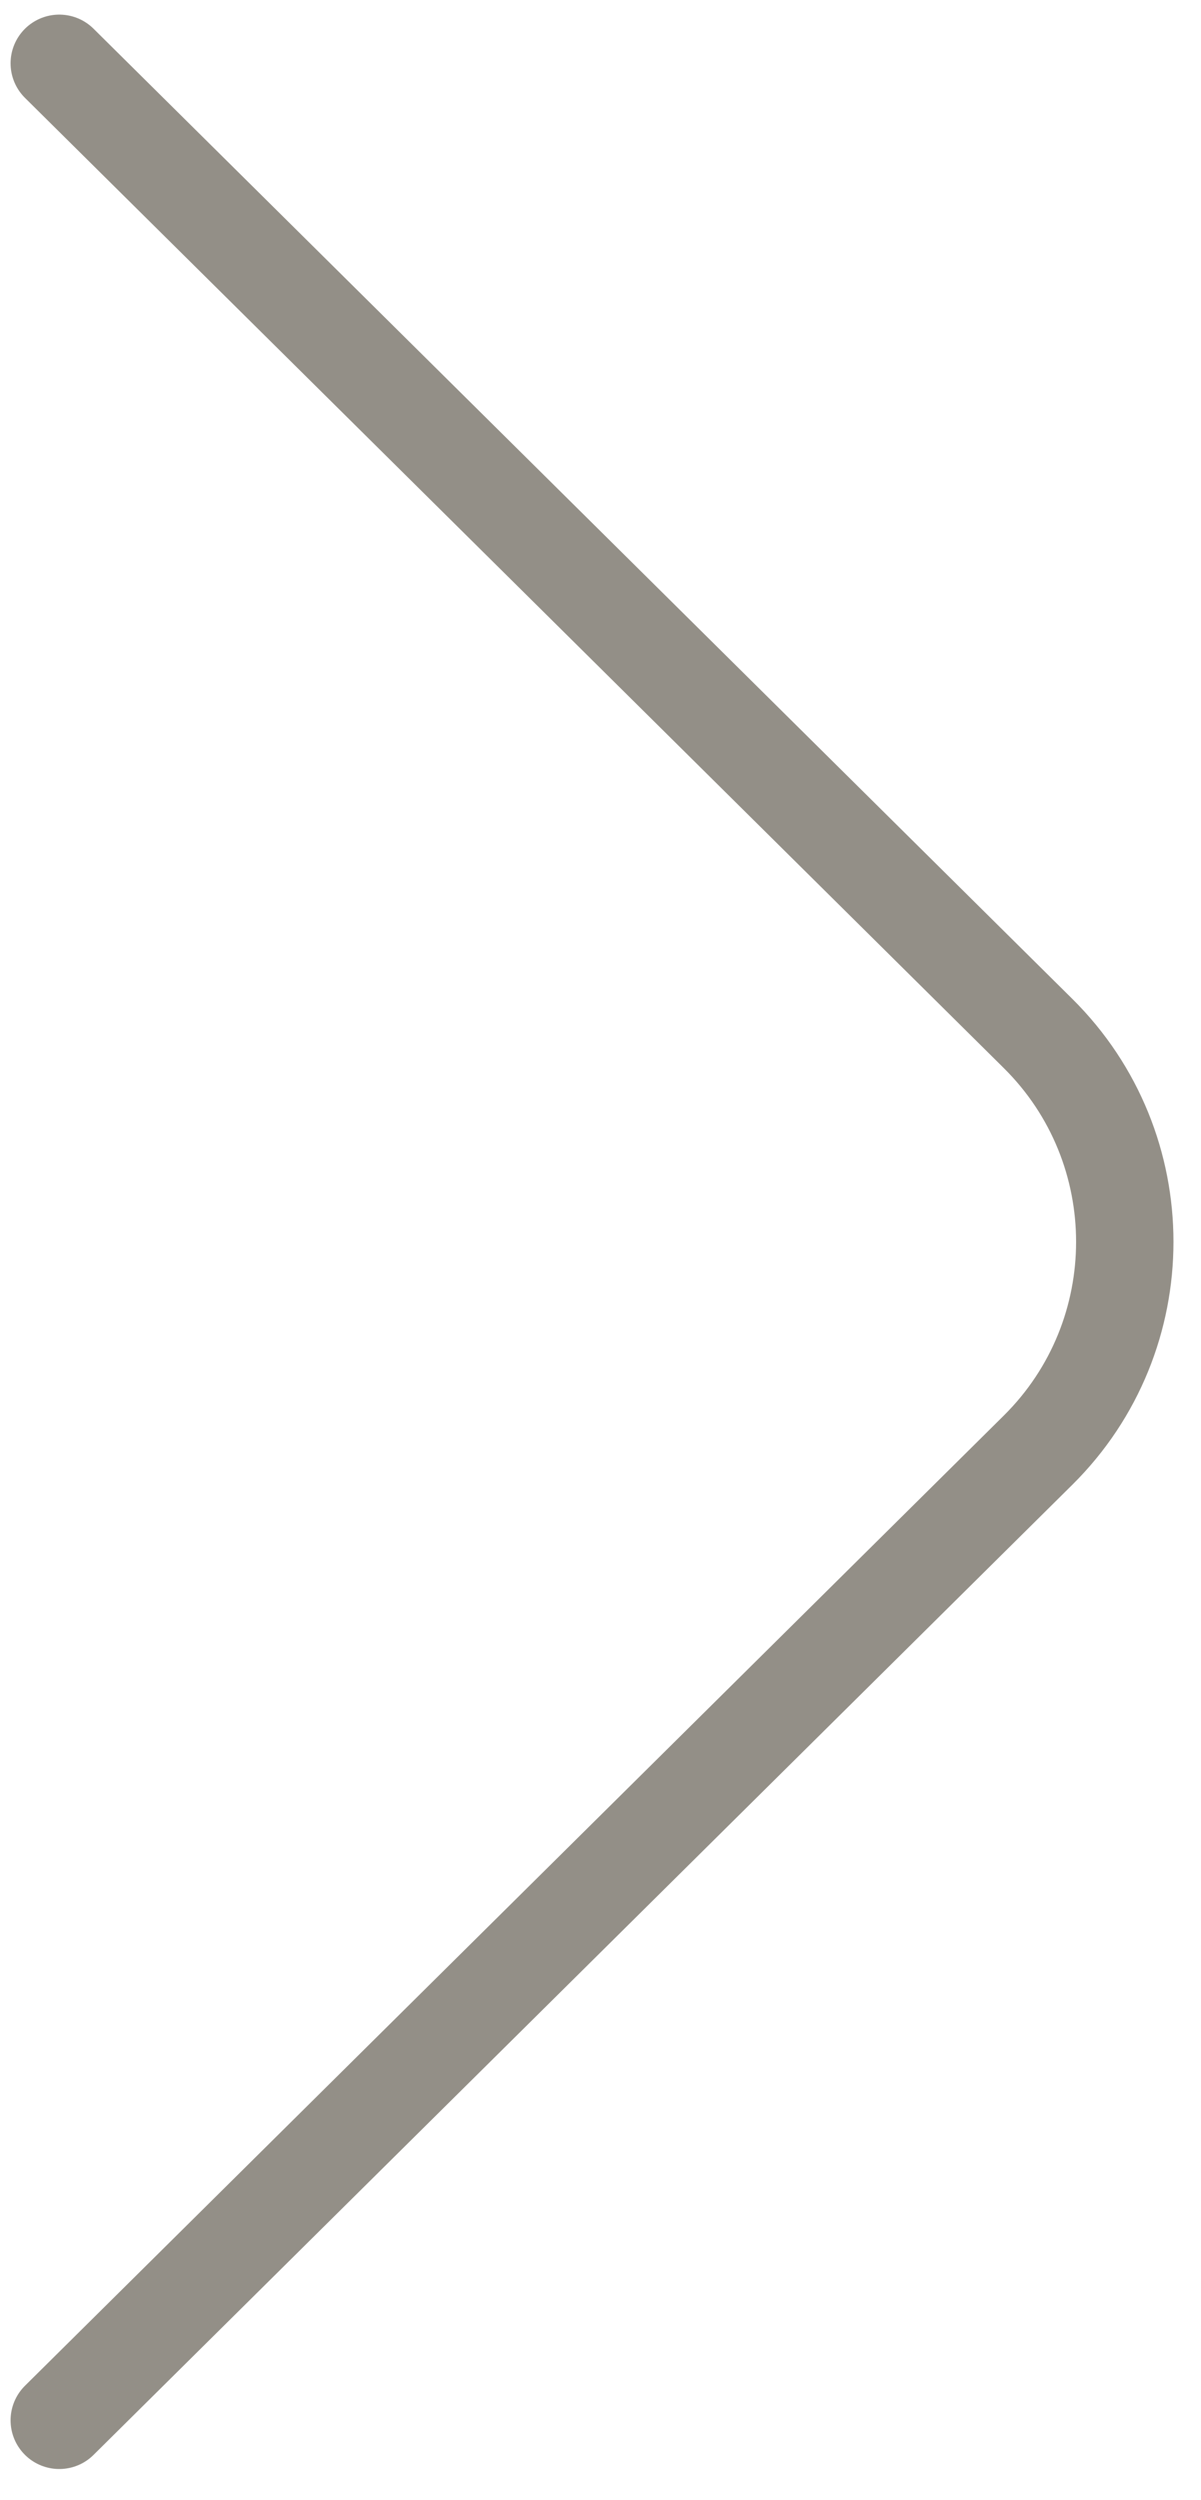 <svg width="37" height="77" viewBox="0 0 37 77" fill="none" xmlns="http://www.w3.org/2000/svg">
<path opacity="0.6" d="M1.826 74.55L31.981 44.667C35.542 41.138 35.542 35.363 31.981 31.834L1.826 1.95" stroke="#4B4538" stroke-width="3" stroke-miterlimit="10" stroke-linecap="round" stroke-linejoin="round"/>
</svg>
